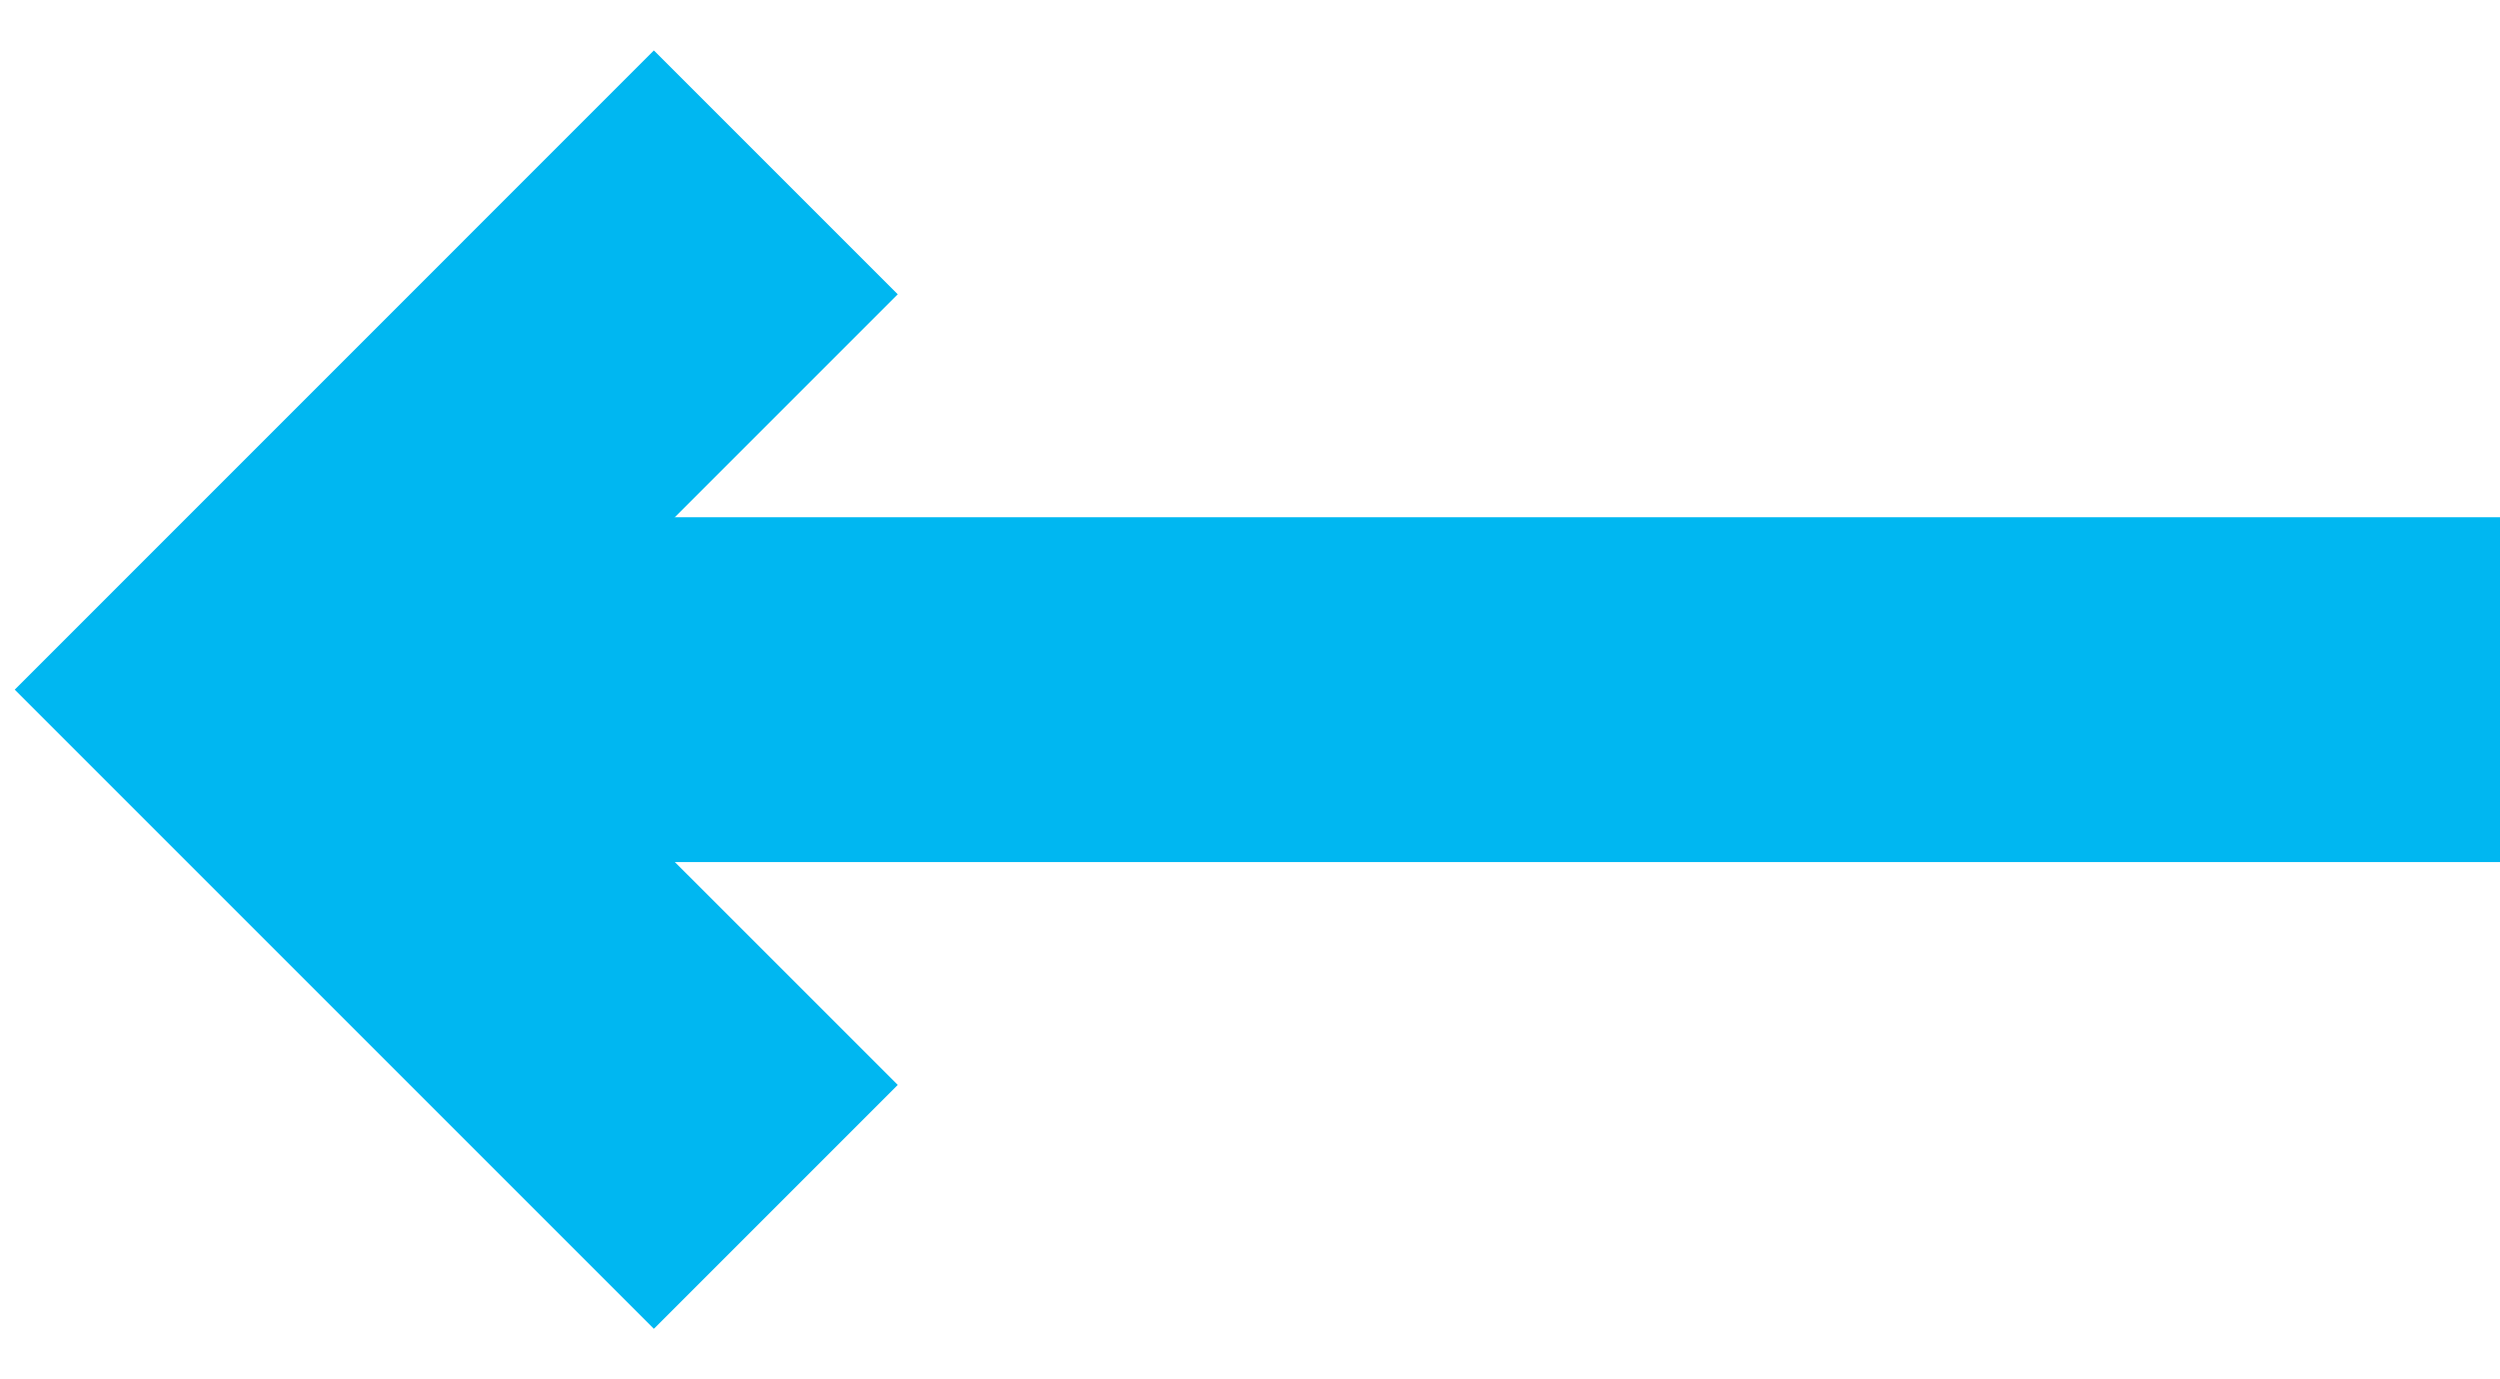 <?xml version="1.0" encoding="utf-8"?>
<!-- Generator: Adobe Illustrator 16.0.3, SVG Export Plug-In . SVG Version: 6.00 Build 0)  -->
<!DOCTYPE svg PUBLIC "-//W3C//DTD SVG 1.1//EN" "http://www.w3.org/Graphics/SVG/1.1/DTD/svg11.dtd">
<svg version="1.1" id="Layer_1" xmlns="http://www.w3.org/2000/svg" xmlns:xlink="http://www.w3.org/1999/xlink" x="0px" y="0px"
	 width="29px" height="16px" viewBox="0 0 29 16" enable-background="new 0 0 29 16" xml:space="preserve">
<g>
	<polygon fill="#00B7F1" points="7.585,15.414 0.171,8 7.585,0.585 10.414,3.414 5.828,8 10.414,12.585 	"/>
</g>
<rect x="4" y="6" fill="#00B7F1" width="25" height="4"/>
</svg>
